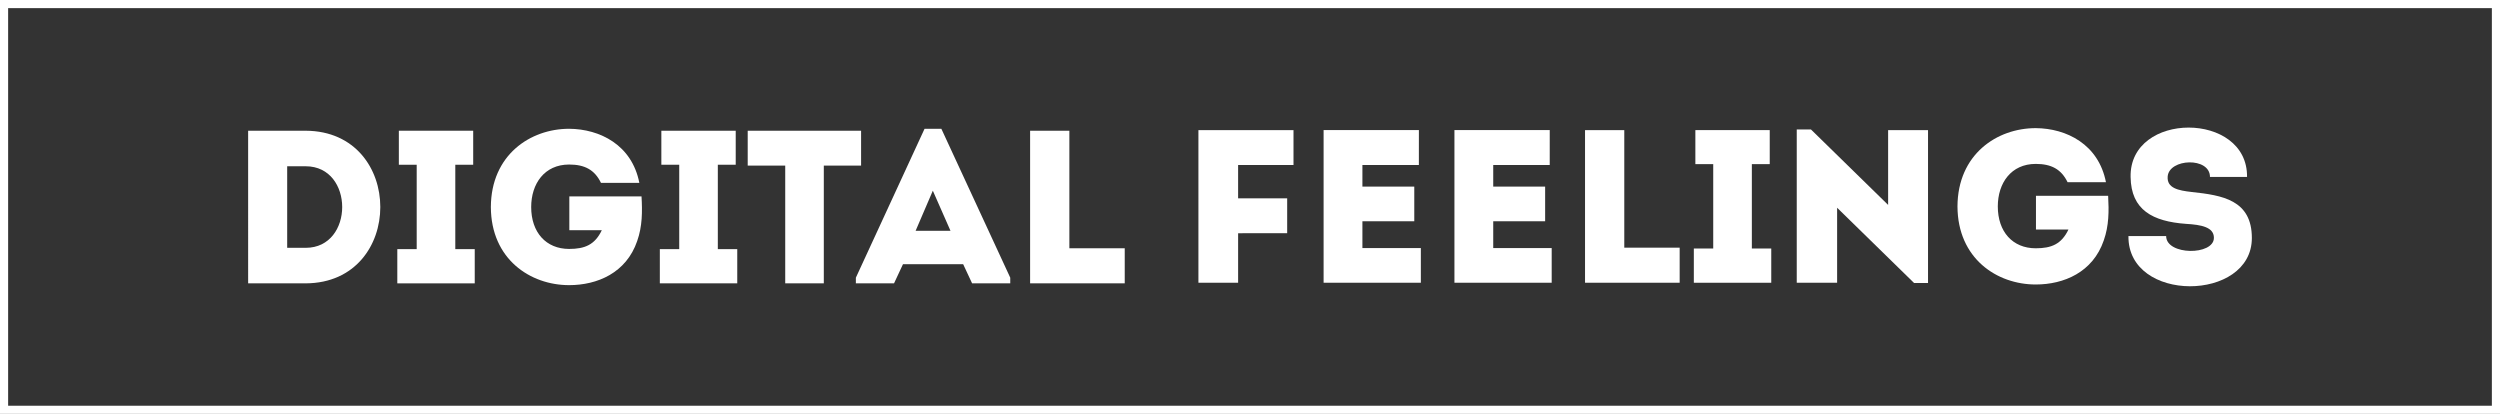 <?xml version="1.0" encoding="utf-8"?>
<!-- Generator: Adobe Illustrator 16.0.0, SVG Export Plug-In . SVG Version: 6.00 Build 0)  -->
<!DOCTYPE svg PUBLIC "-//W3C//DTD SVG 1.1//EN" "http://www.w3.org/Graphics/SVG/1.1/DTD/svg11.dtd">
<svg version="1.1" id="Layer_1" xmlns="http://www.w3.org/2000/svg" xmlns:xlink="http://www.w3.org/1999/xlink" x="0px" y="0px"
	 width="384px" height="63.572px" viewBox="0 0 384 63.572" enable-background="new 0 0 384 63.572" xml:space="preserve">
<rect x="0" y="0" width="384" height="63.572" fill="#333333" stroke="none"/>
<g>
	<g>
		<g>
			<path fill="#FFFFFF" d="M46.96,43.523h-8.846V20.08h8.846C62.233,20.146,62.233,43.458,46.96,43.523z M44.112,38.065h2.848
				c7.468,0,7.468-12.526,0-12.526h-2.848V38.065z"/>
			<path fill="#FFFFFF" d="M72.919,38.267v5.257H61.027v-5.257h2.978V25.305h-2.742v-5.226h11.42v5.226h-2.749v12.962H72.919z"/>
			<path fill="#FFFFFF" d="M87.416,19.78c4.725,0.033,9.648,2.477,10.786,8.306h-5.894c-0.972-2.011-2.51-2.814-4.892-2.814
				c-3.783,0-5.826,2.947-5.826,6.532c0,3.884,2.277,6.432,5.826,6.432c2.414,0,3.954-0.637,5.024-2.88h-4.991v-5.193h11.088
				c0.135,2.346,0.135,4.589-0.668,6.865c-1.677,4.894-6.129,6.769-10.451,6.769c-5.962,0-11.992-3.987-12.023-11.991
				C75.425,23.797,81.455,19.78,87.416,19.78z"/>
			<path fill="#FFFFFF" d="M113.242,38.267v5.257H101.35v-5.257h2.98V25.305h-2.746v-5.226h11.422v5.226h-2.748v12.962H113.242z"/>
			<path fill="#FFFFFF" d="M114.848,25.44c0-1.811,0-3.583,0-5.36h17.415c0,1.777,0,3.55,0,5.36h-5.726v18.083
				c-1.977,0-3.954,0-5.927,0V25.44H114.848z"/>
			<path fill="#FFFFFF" d="M147.94,40.578h-9.241l-1.375,2.945h-5.863v-0.871l10.552-22.872h2.579l10.583,22.872v0.871h-5.859
				L147.94,40.578z M143.283,29.29l-2.646,6.163h5.36L143.283,29.29z"/>
			<path fill="#FFFFFF" d="M164.255,38.132h8.504c0,2.009,0,3.384,0,5.392c-4.819,0-9.777,0-14.534,0V20.08c2.005,0,3.985,0,6.03,0
				C164.255,32.205,164.255,28.152,164.255,38.132z"/>
		</g>
		<g>
			<path fill="#FFFFFF" d="M190.175,35.825v7.604c-2.01,0-4.052,0-6.097,0V19.984c4.79,0,9.812,0,14.604,0c0,1.976,0,3.35,0,5.357
				h-8.508v5.125h7.536c0,2.011,0,3.284,0,5.357L190.175,35.825L190.175,35.825z"/>
			<path fill="#FFFFFF" d="M217.938,25.342c-3.482,0-5.228,0-8.672,0v3.317h7.967c0,1.774,0,3.551,0,5.327h-7.967
				c0,1.37,0,2.711,0,4.117c3.445,0,5.455,0,8.977,0c0,1.739,0,3.548,0,5.325c-5.494,0-9.512,0-14.939,0c0-7.836,0-15.675,0-23.445
				c5.428,0,9.145,0,14.637,0C217.938,21.726,217.938,23.534,217.938,25.342z"/>
			<path fill="#FFFFFF" d="M238.038,25.342c-3.484,0-5.227,0-8.678,0v3.317h7.973c0,1.774,0,3.551,0,5.327h-7.973
				c0,1.37,0,2.711,0,4.117c3.451,0,5.459,0,8.979,0c0,1.739,0,3.548,0,5.325c-5.494,0-9.512,0-14.938,0c0-7.836,0-15.675,0-23.445
				c5.427,0,9.143,0,14.639,0C238.038,21.726,238.038,23.534,238.038,25.342z"/>
			<path fill="#FFFFFF" d="M249.49,38.037h8.506c0,2.009,0,3.384,0,5.394c-4.819,0-9.777,0-14.535,0V19.984c2.008,0,3.988,0,6.029,0
				C249.49,32.107,249.49,28.056,249.49,38.037z"/>
			<path fill="#FFFFFF" d="M272.065,38.171v5.26h-11.892v-5.26h2.979v-12.96h-2.743v-5.227h11.422v5.227h-2.748v12.96H272.065z"/>
			<path fill="#FFFFFF" d="M282.181,31.909v11.521c-2.078,0-4.154,0-6.201,0V19.882h2.181l11.854,11.592v-11.49
				c2.043,0,4.088,0,6.129,0v23.48h-2.146L282.181,31.909z"/>
			<path fill="#FFFFFF" d="M312.69,19.681c4.723,0.035,9.648,2.48,10.785,8.307h-5.895c-0.971-2.007-2.514-2.812-4.891-2.812
				c-3.783,0-5.826,2.947-5.826,6.533c0,3.887,2.277,6.428,5.826,6.428c2.41,0,3.953-0.635,5.023-2.877h-4.988V30.07h11.086
				c0.131,2.342,0.131,4.585-0.672,6.86c-1.674,4.891-6.127,6.768-10.449,6.768c-5.963,0-11.989-3.984-12.021-11.989
				C300.702,23.702,306.726,19.681,312.69,19.681z"/>
			<path fill="#FFFFFF" d="M340.056,36.528c0-1.641-1.945-2.008-4.285-2.143c-5.093-0.369-8.443-2.11-8.511-7.203
				c-0.202-10.113,18.019-10.113,17.886,0c-2.109,0-3.65,0-5.694,0c0-3.111-6.293-2.847-6.498-0.064
				c-0.132,1.775,1.606,2.142,3.72,2.376c4.653,0.502,9.211,1.206,9.211,7.063c0,9.849-19.091,10.018-18.957-0.299
				c2.008,0,3.75,0,5.792,0C332.719,39.24,340.056,39.274,340.056,36.528z"/>
		</g>
	</g>
	<g>
		<path fill="#FFFFFF" d="M384,63.572H0V0h384V63.572z M1.249,62.322H382.75V1.249H1.249V62.322z"/>
	</g>
</g>
</svg>

